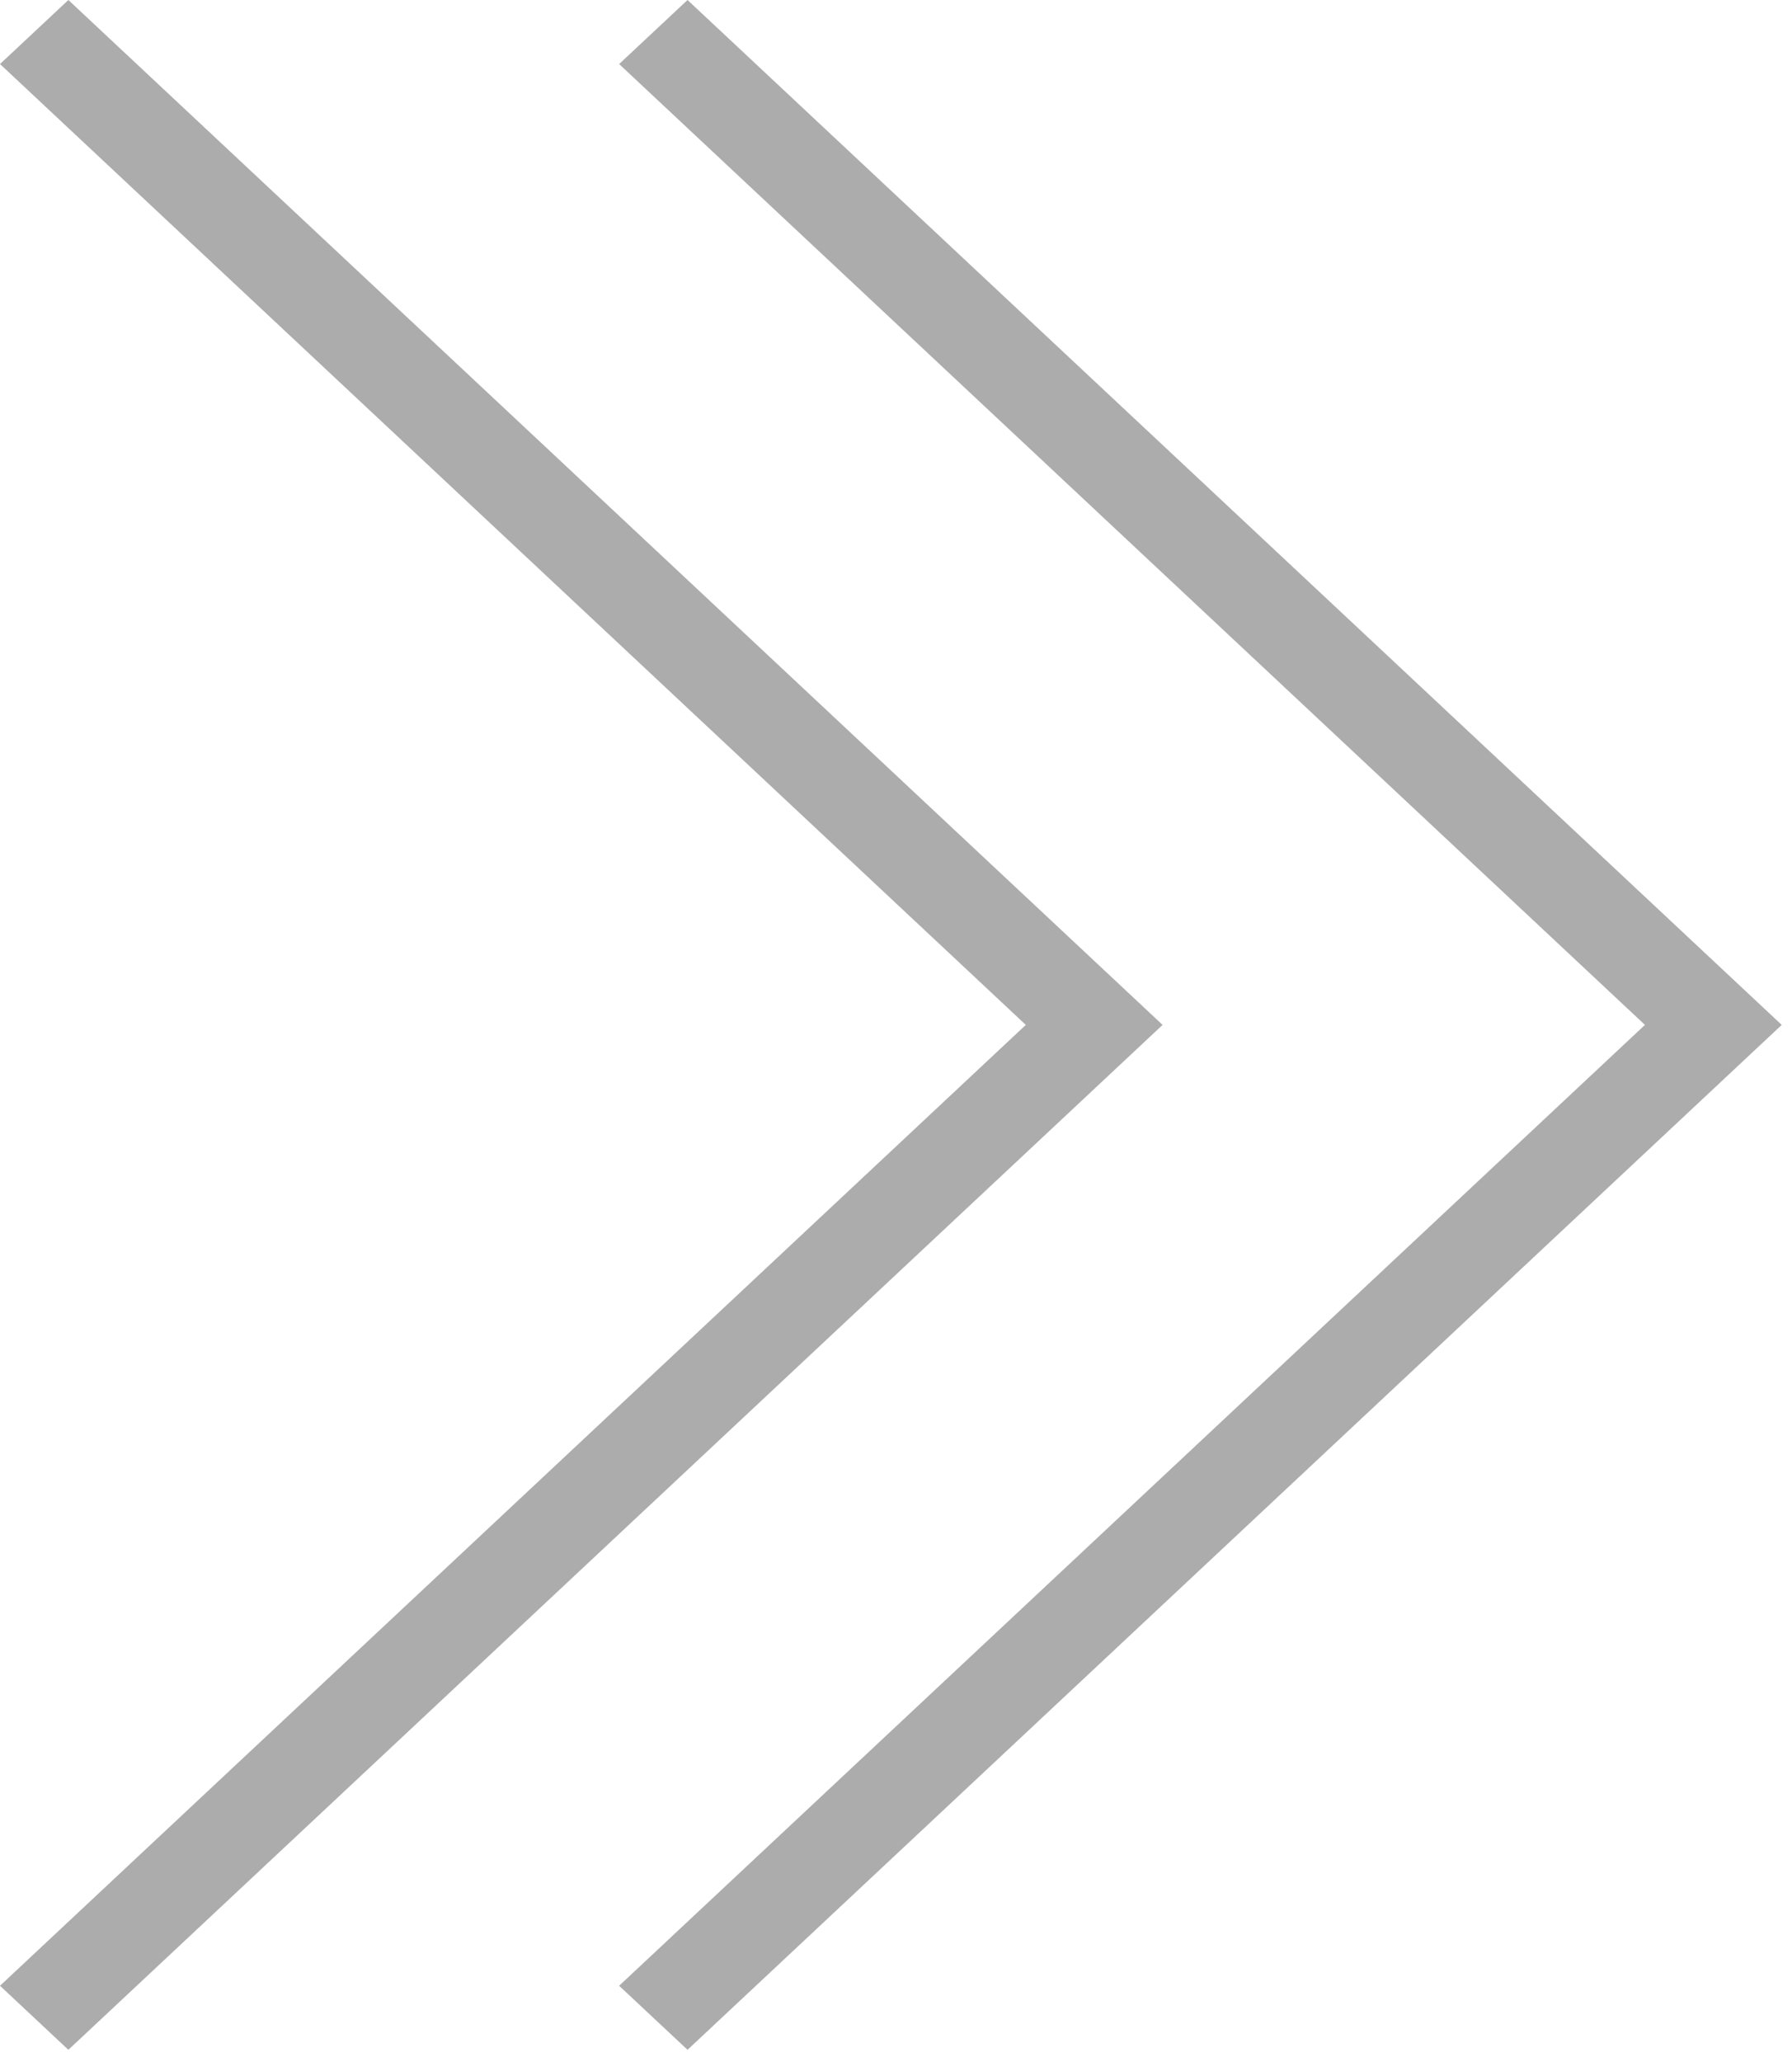 <?xml version="1.0" encoding="utf-8"?>
<!-- Generator: Adobe Illustrator 16.0.0, SVG Export Plug-In . SVG Version: 6.00 Build 0)  -->
<!DOCTYPE svg PUBLIC "-//W3C//DTD SVG 1.1//EN" "http://www.w3.org/Graphics/SVG/1.1/DTD/svg11.dtd">
<svg version="1.1" id="Layer_1" xmlns="http://www.w3.org/2000/svg" xmlns:xlink="http://www.w3.org/1999/xlink" x="0px" y="0px"
	 width="60px" height="69px" viewBox="0 0 60 69" enable-background="new 0 0 60 69" xml:space="preserve">
<g>
	<g>
		<polygon fill="#ACACAC" points="23.02,68.592 20.73,66.449 55.076,34.296 20.73,2.143 23.02,0 59.656,34.296 		"/>
		<polygon fill="#ACACAC" points="2.289,68.592 0,66.449 34.346,34.296 0,2.143 2.289,0 38.926,34.296 		"/>
	</g>
</g>
</svg>
